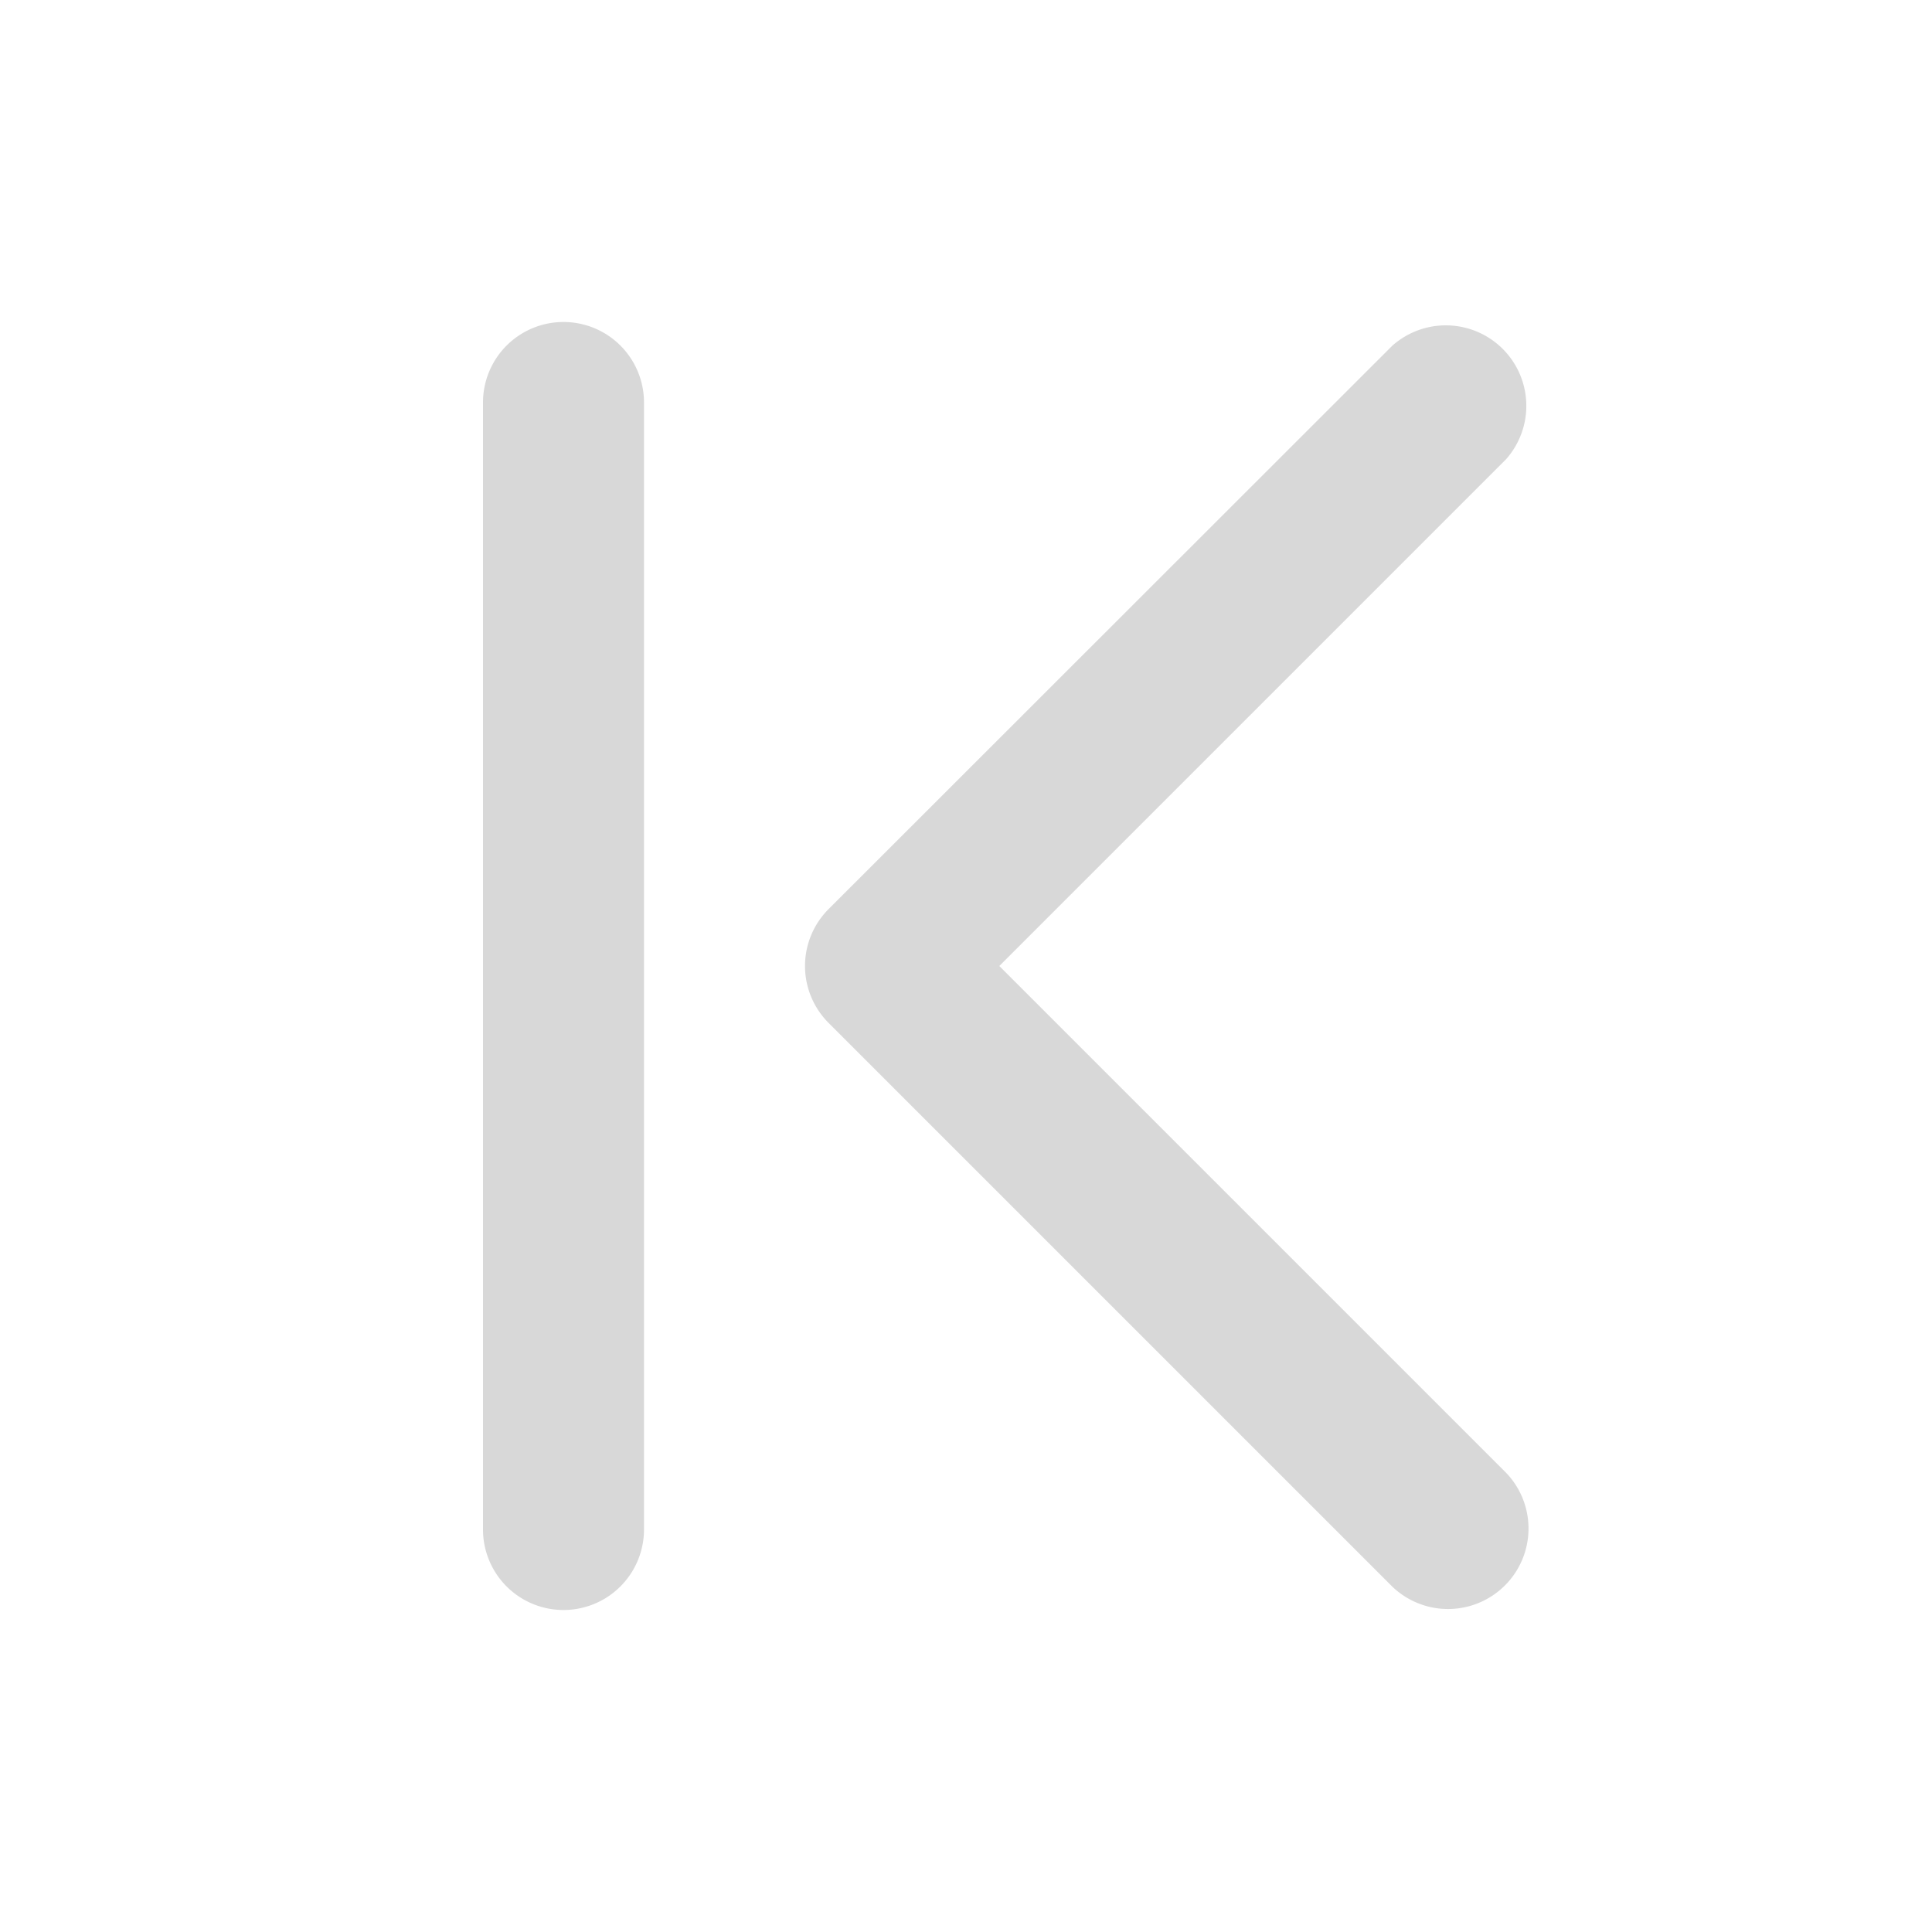 <svg xmlns="http://www.w3.org/2000/svg" viewBox="0 0 24 24">
  <defs>
    <style id="current-color-scheme" type="text/css">
      .ColorScheme-Text { color: #D8D8D8 }
    </style>
  </defs>
  <g class="ColorScheme-Text" style="fill:currentColor" transform="translate(12,12)">
    <path d="m -1.707,-0.707 a 1,1 0 0 0 0,1.414 l 7,7 a 1,1 0 0 0 1.414,-1.414
             l -6.293,-6.293 6.293,-6.293 a 1,1 0 0 0 -1.414,-1.41"/>
    <path d="m -4,-7 a 1,1 0 0 0 -2,0 v 14 a 1,1 0 0 0 2,0"/>
  </g>
</svg>
